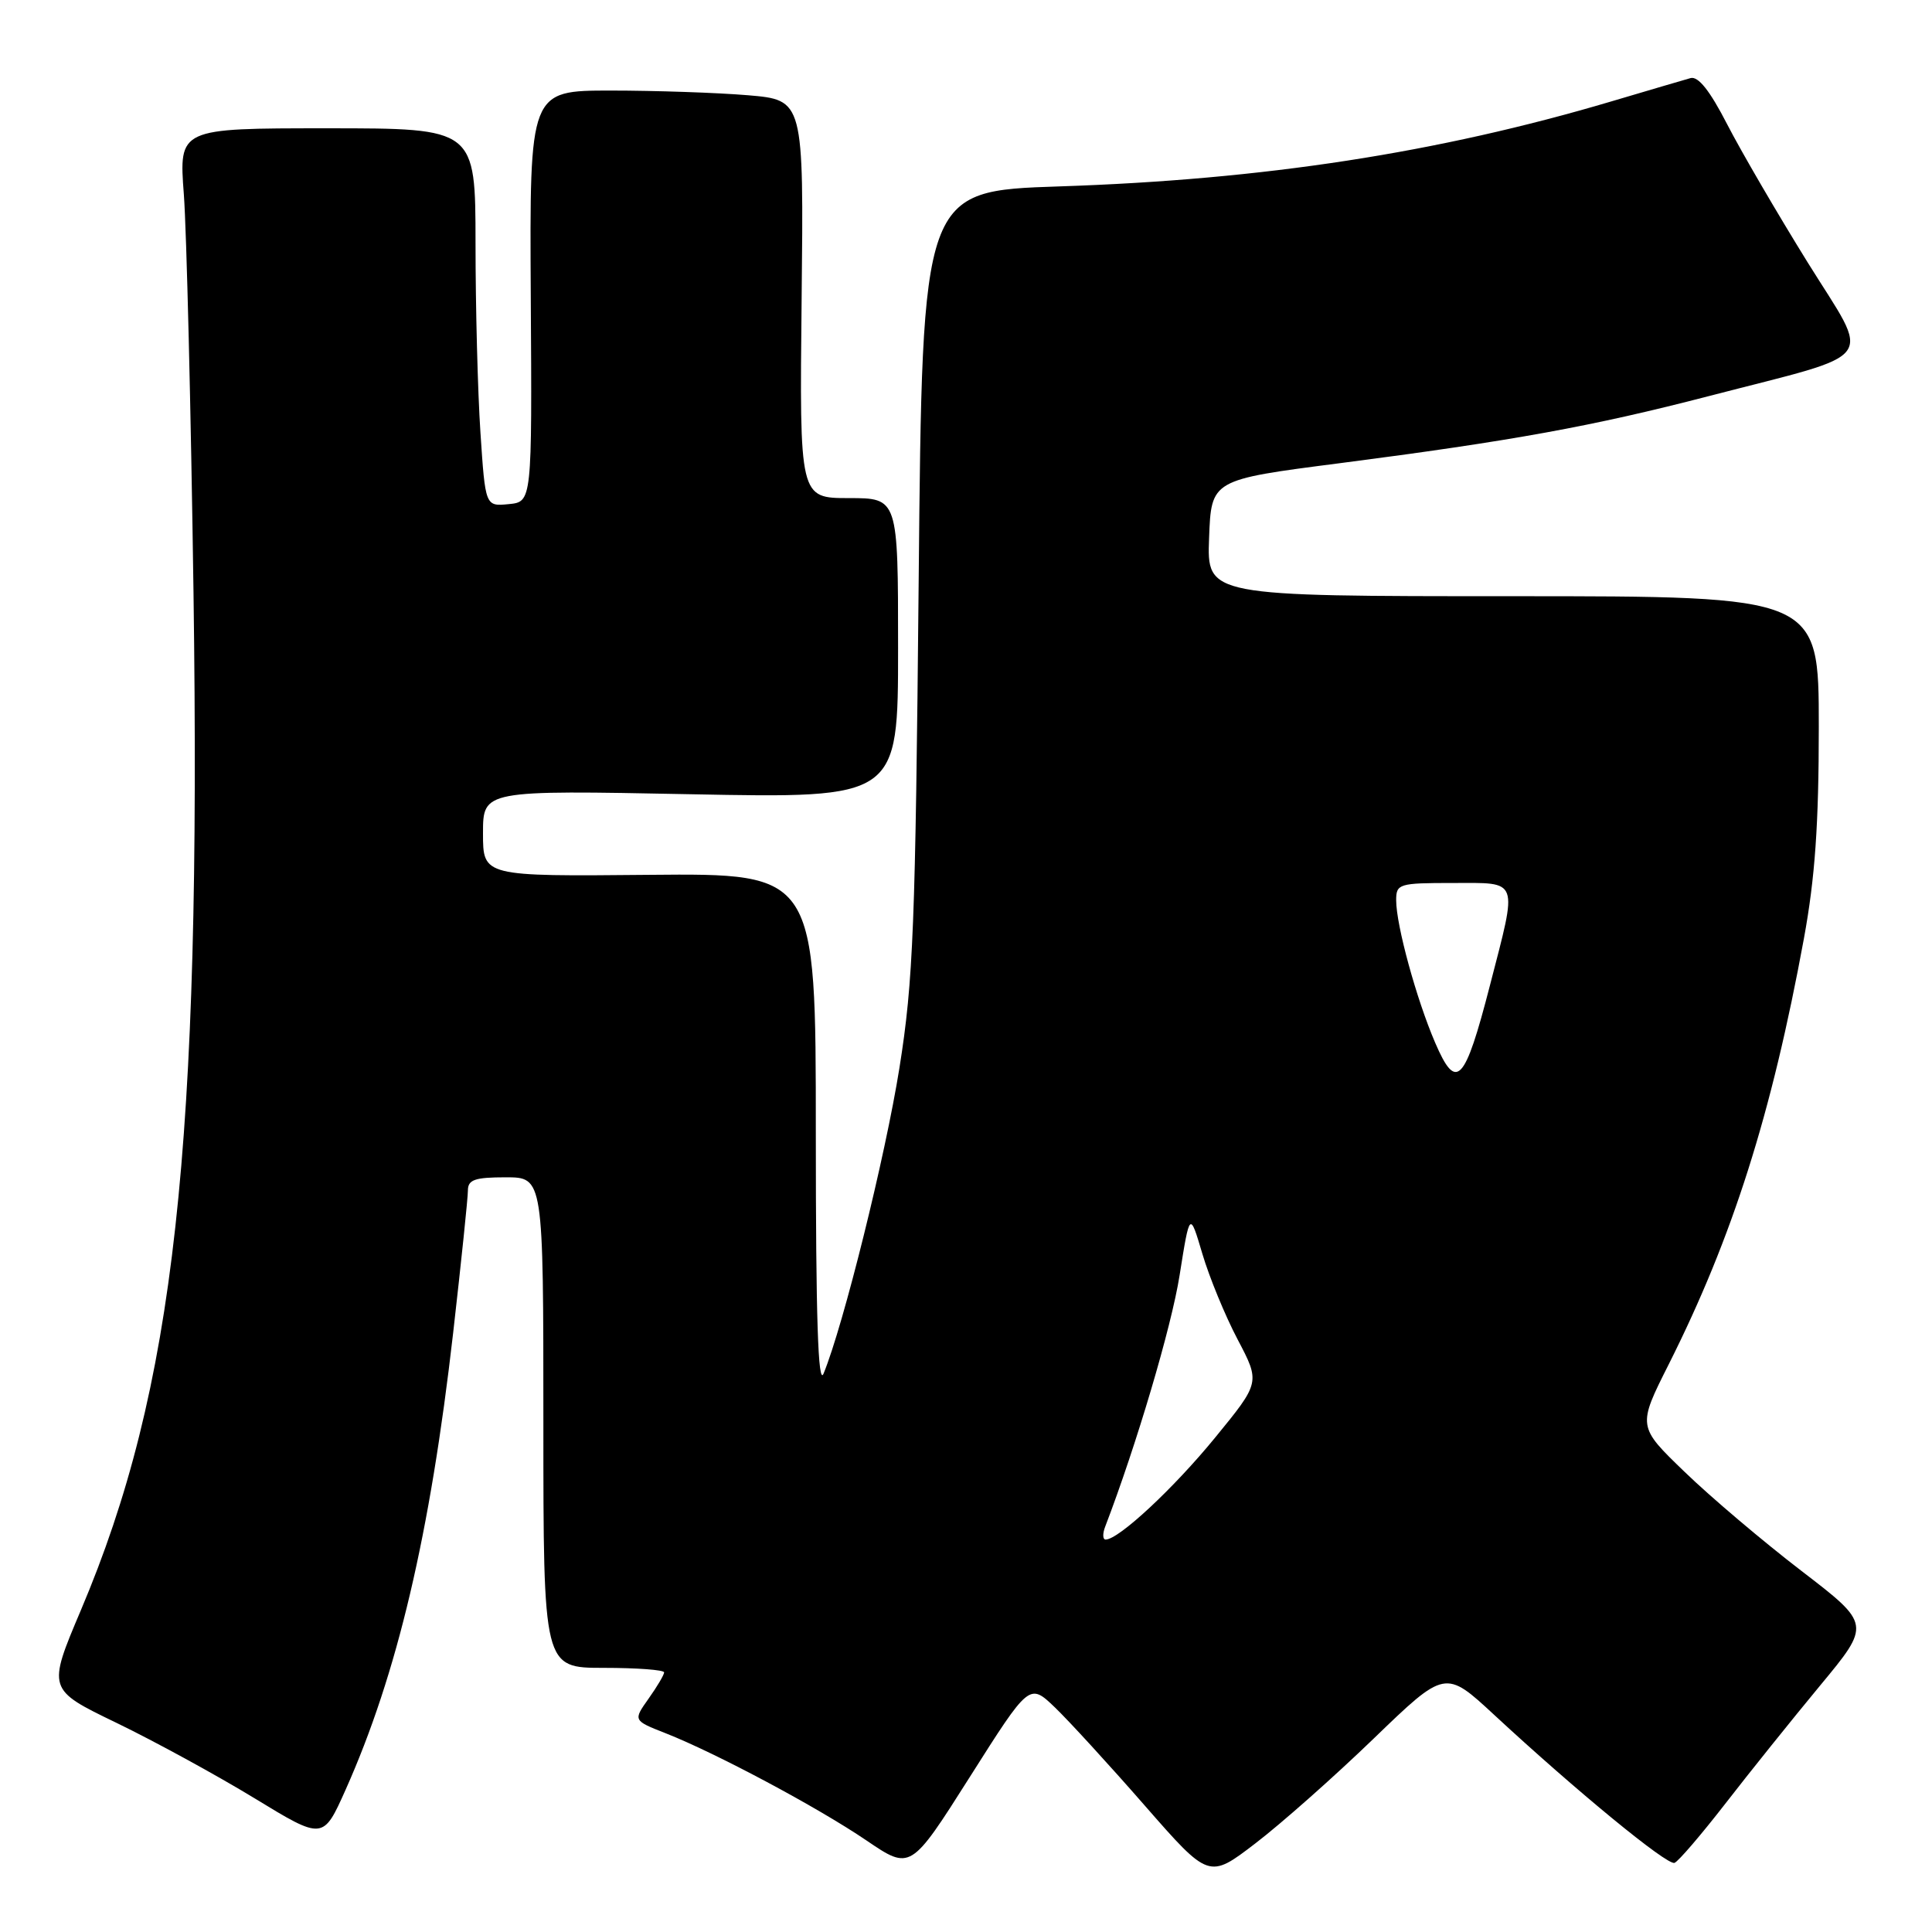 <?xml version="1.0" encoding="UTF-8" standalone="no"?>
<!DOCTYPE svg PUBLIC "-//W3C//DTD SVG 1.1//EN" "http://www.w3.org/Graphics/SVG/1.1/DTD/svg11.dtd" >
<svg xmlns="http://www.w3.org/2000/svg" xmlns:xlink="http://www.w3.org/1999/xlink" version="1.1" viewBox="0 0 256 256">
 <g >
 <path fill="currentColor"
d=" M 182.00 230.39 C 191.50 221.22 191.50 221.22 198.00 227.24 C 208.91 237.35 220.91 247.20 221.88 246.84 C 222.39 246.65 225.41 243.12 228.61 239.00 C 231.80 234.88 237.45 227.84 241.16 223.36 C 247.91 215.22 247.91 215.22 238.71 208.16 C 233.64 204.27 226.68 198.38 223.24 195.05 C 216.97 189.01 216.97 189.01 221.12 180.77 C 229.58 163.93 234.74 147.68 239.03 124.35 C 240.50 116.33 241.00 109.24 241.00 96.31 C 241.00 79.00 241.00 79.00 200.46 79.00 C 159.92 79.00 159.92 79.00 160.21 71.28 C 160.50 63.57 160.50 63.57 177.50 61.38 C 200.38 58.42 210.96 56.50 226.45 52.48 C 249.30 46.55 247.97 48.35 239.53 34.78 C 235.53 28.33 230.73 20.10 228.87 16.49 C 226.57 12.01 225.02 10.06 224.00 10.35 C 223.18 10.58 218.45 11.97 213.50 13.44 C 190.54 20.25 167.44 23.81 140.36 24.70 C 122.21 25.30 122.21 25.30 121.73 76.90 C 121.30 122.73 121.02 129.95 119.18 141.50 C 117.31 153.24 111.75 175.62 109.13 182.00 C 108.40 183.78 108.10 174.62 108.10 150.11 C 108.10 115.72 108.10 115.72 86.05 115.92 C 64.00 116.13 64.00 116.13 64.00 110.42 C 64.00 104.70 64.00 104.70 91.50 105.24 C 119.00 105.78 119.00 105.78 119.00 85.89 C 119.00 66.00 119.00 66.00 112.47 66.00 C 105.94 66.00 105.94 66.00 106.22 39.62 C 106.50 13.25 106.50 13.25 99.10 12.62 C 95.03 12.28 86.85 12.00 80.93 12.00 C 70.17 12.00 70.17 12.00 70.33 39.25 C 70.50 66.50 70.50 66.50 67.40 66.80 C 64.31 67.10 64.31 67.10 63.66 57.30 C 63.30 51.91 63.01 40.64 63.01 32.25 C 63.00 17.00 63.00 17.00 43.35 17.00 C 23.70 17.00 23.70 17.00 24.36 25.75 C 24.72 30.56 25.30 54.30 25.64 78.50 C 26.68 152.18 23.16 184.00 10.72 213.35 C 6.27 223.86 6.27 223.86 15.44 228.29 C 20.48 230.73 28.70 235.22 33.71 238.27 C 42.81 243.82 42.81 243.82 45.79 237.16 C 52.64 221.81 56.99 203.35 60.05 176.57 C 61.12 167.18 62.00 158.71 62.00 157.75 C 62.00 156.32 62.90 156.00 67.00 156.00 C 72.00 156.00 72.00 156.00 72.00 188.50 C 72.00 221.00 72.00 221.00 80.00 221.00 C 84.40 221.00 88.00 221.27 88.00 221.60 C 88.00 221.92 87.07 223.49 85.94 225.08 C 83.89 227.97 83.89 227.97 88.19 229.66 C 94.87 232.29 108.33 239.47 114.81 243.87 C 120.66 247.84 120.66 247.84 128.53 235.42 C 136.40 223.00 136.40 223.00 139.79 226.25 C 141.65 228.04 147.00 233.88 151.68 239.24 C 160.19 248.97 160.19 248.97 166.34 244.26 C 169.73 241.67 176.78 235.43 182.00 230.39 Z  M 146.45 202.27 C 150.56 191.55 155.22 175.84 156.30 169.00 C 157.65 160.50 157.65 160.50 159.32 166.14 C 160.24 169.24 162.34 174.35 163.99 177.48 C 166.99 183.18 166.99 183.18 161.01 190.49 C 155.51 197.22 148.23 204.00 146.50 204.00 C 146.11 204.00 146.08 203.22 146.45 202.27 Z  M 190.16 138.15 C 187.68 132.38 185.00 122.60 185.00 119.29 C 185.00 117.11 185.35 117.00 192.50 117.00 C 201.39 117.00 201.12 116.25 197.43 130.55 C 194.08 143.53 192.97 144.69 190.16 138.15 Z "/>
</g>
</svg>
